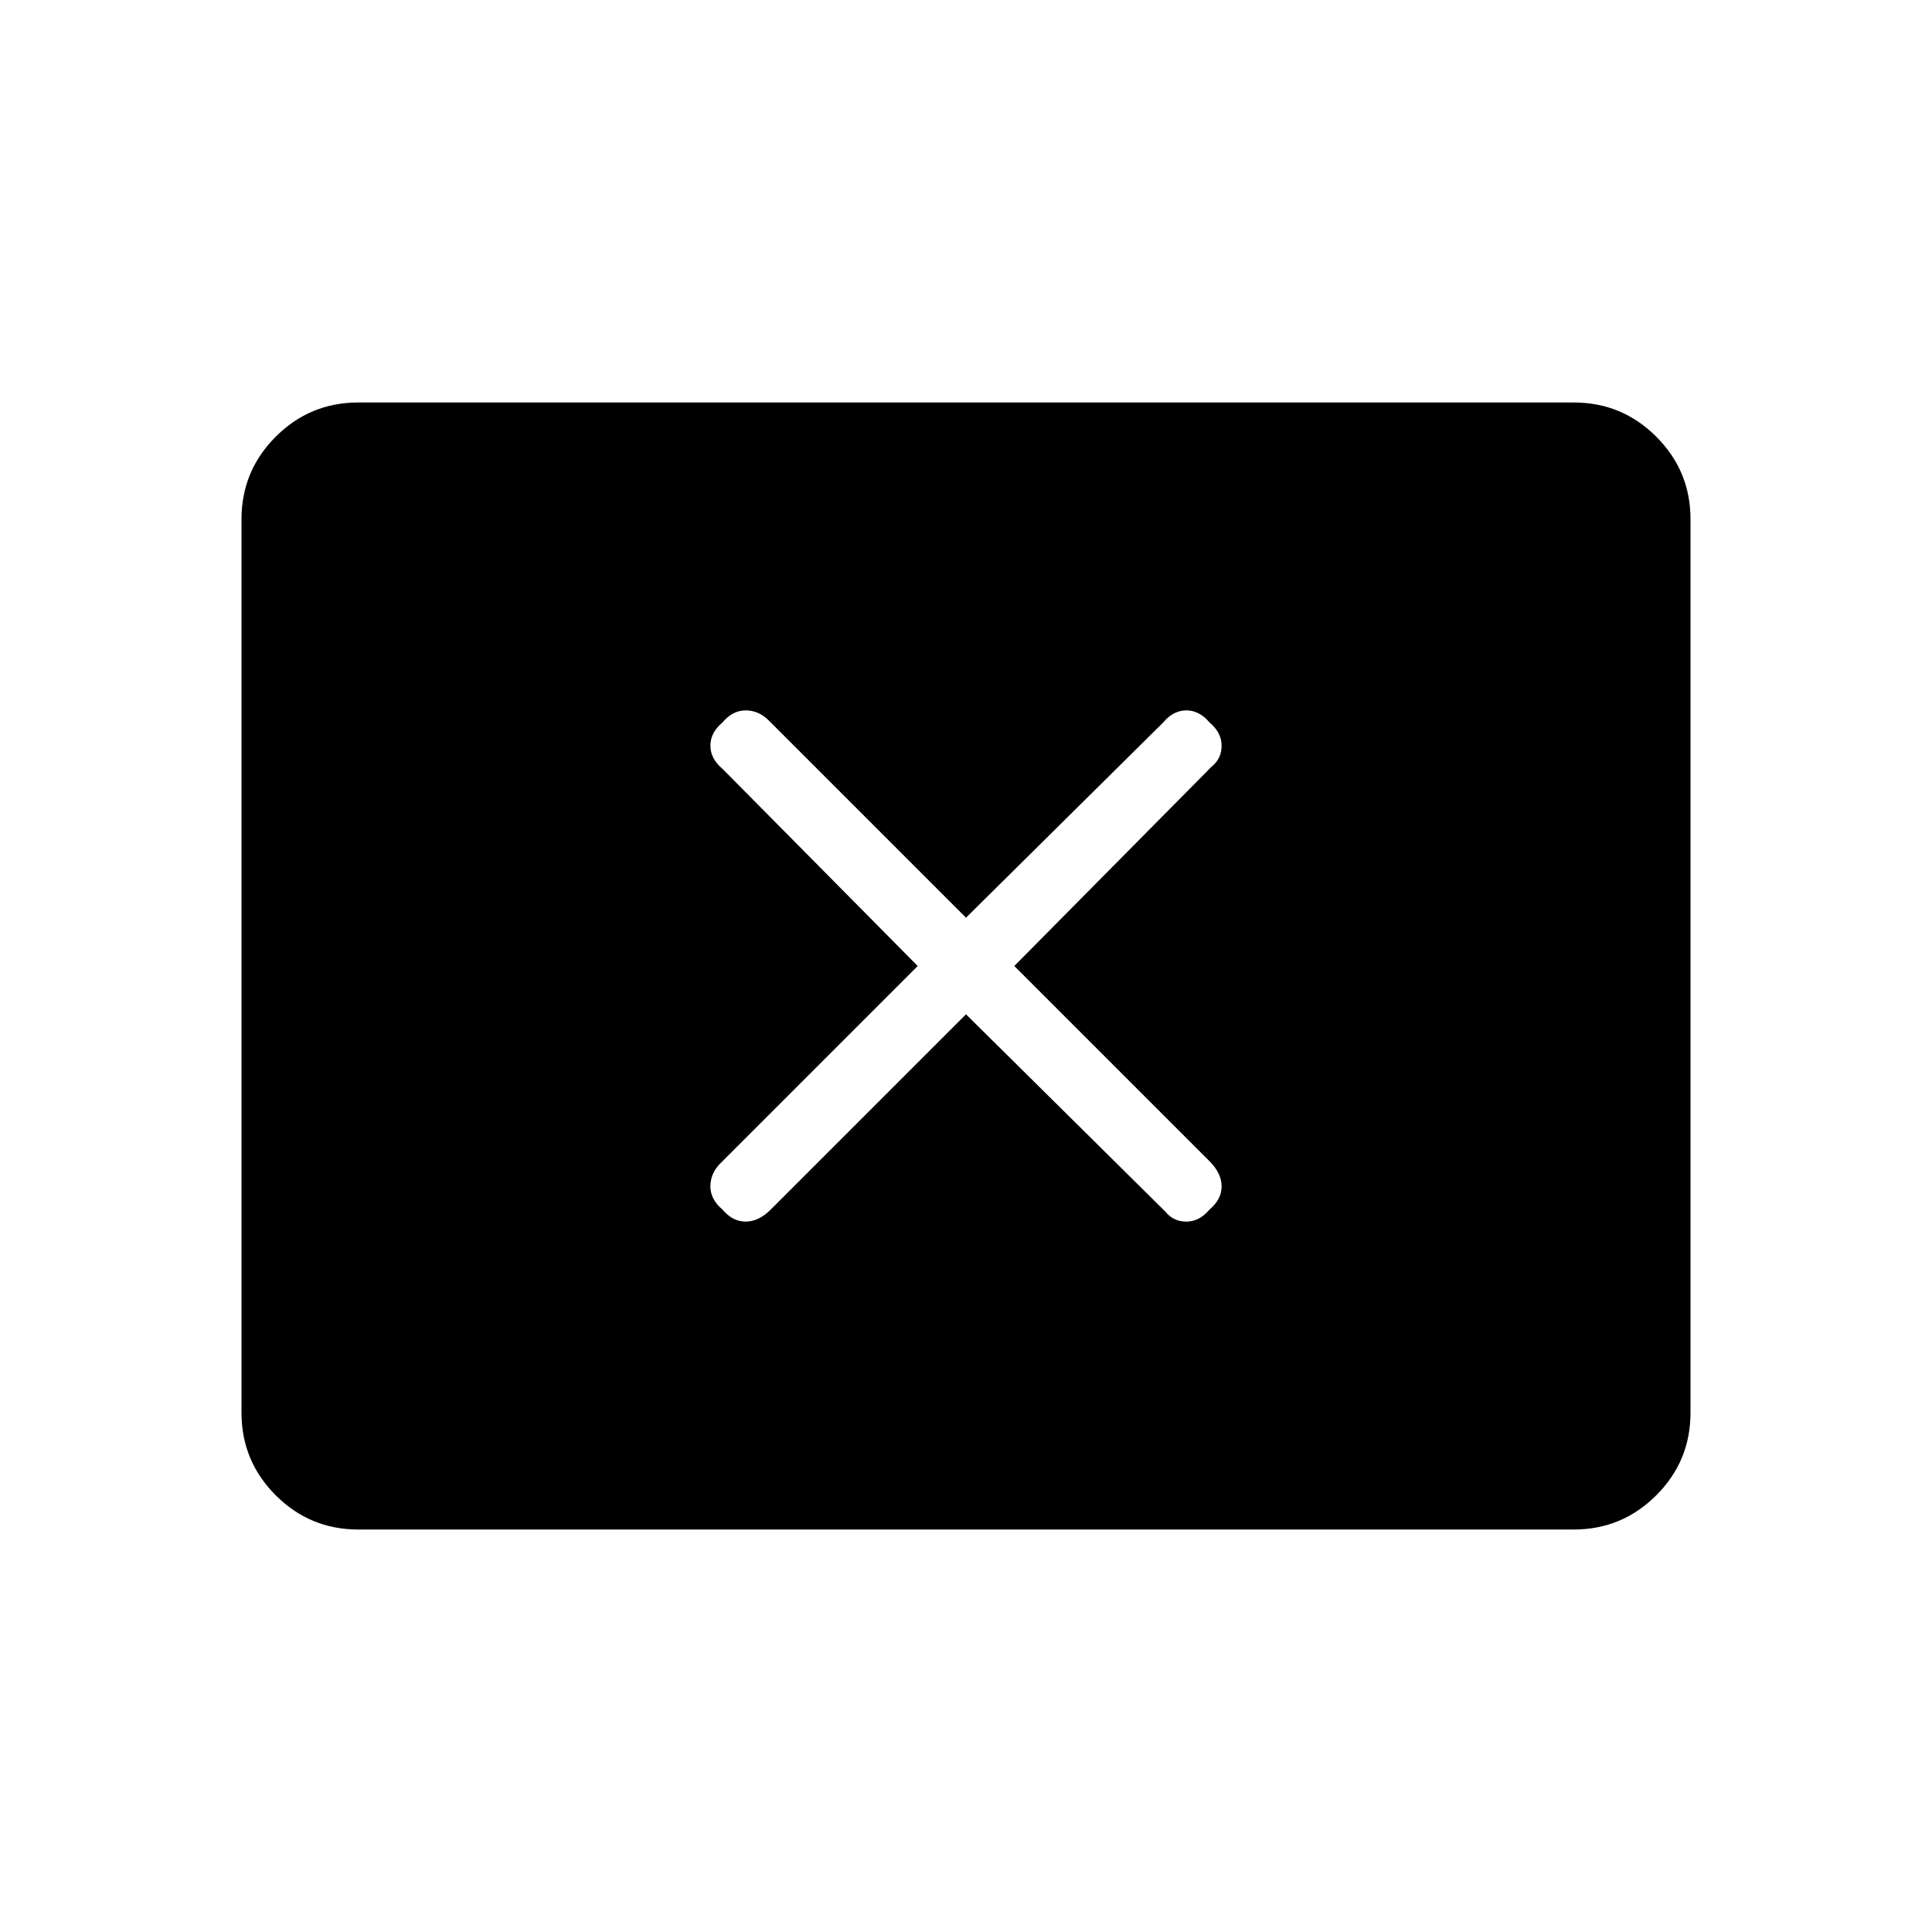 <svg xmlns="http://www.w3.org/2000/svg" height="40" width="40"><path d="M14.958 25.042Q15.167 25.292 15.438 25.292Q15.708 25.292 15.958 25.042L20 21L24.125 25.083Q24.292 25.292 24.562 25.292Q24.833 25.292 25.042 25.042Q25.292 24.833 25.292 24.562Q25.292 24.292 25.042 24.042L21 20L25.083 15.875Q25.292 15.708 25.292 15.438Q25.292 15.167 25.042 14.958Q24.833 14.708 24.562 14.708Q24.292 14.708 24.083 14.958L20 19L15.917 14.917Q15.708 14.708 15.438 14.708Q15.167 14.708 14.958 14.958Q14.708 15.167 14.708 15.438Q14.708 15.708 14.958 15.917L19 20L14.917 24.083Q14.708 24.292 14.708 24.562Q14.708 24.833 14.958 25.042ZM7.417 31.667Q6.417 31.667 5.708 30.958Q5 30.25 5 29.25V10.75Q5 9.75 5.708 9.042Q6.417 8.333 7.417 8.333H32.583Q33.583 8.333 34.292 9.042Q35 9.75 35 10.75V29.25Q35 30.25 34.292 30.958Q33.583 31.667 32.583 31.667Z"/></svg>